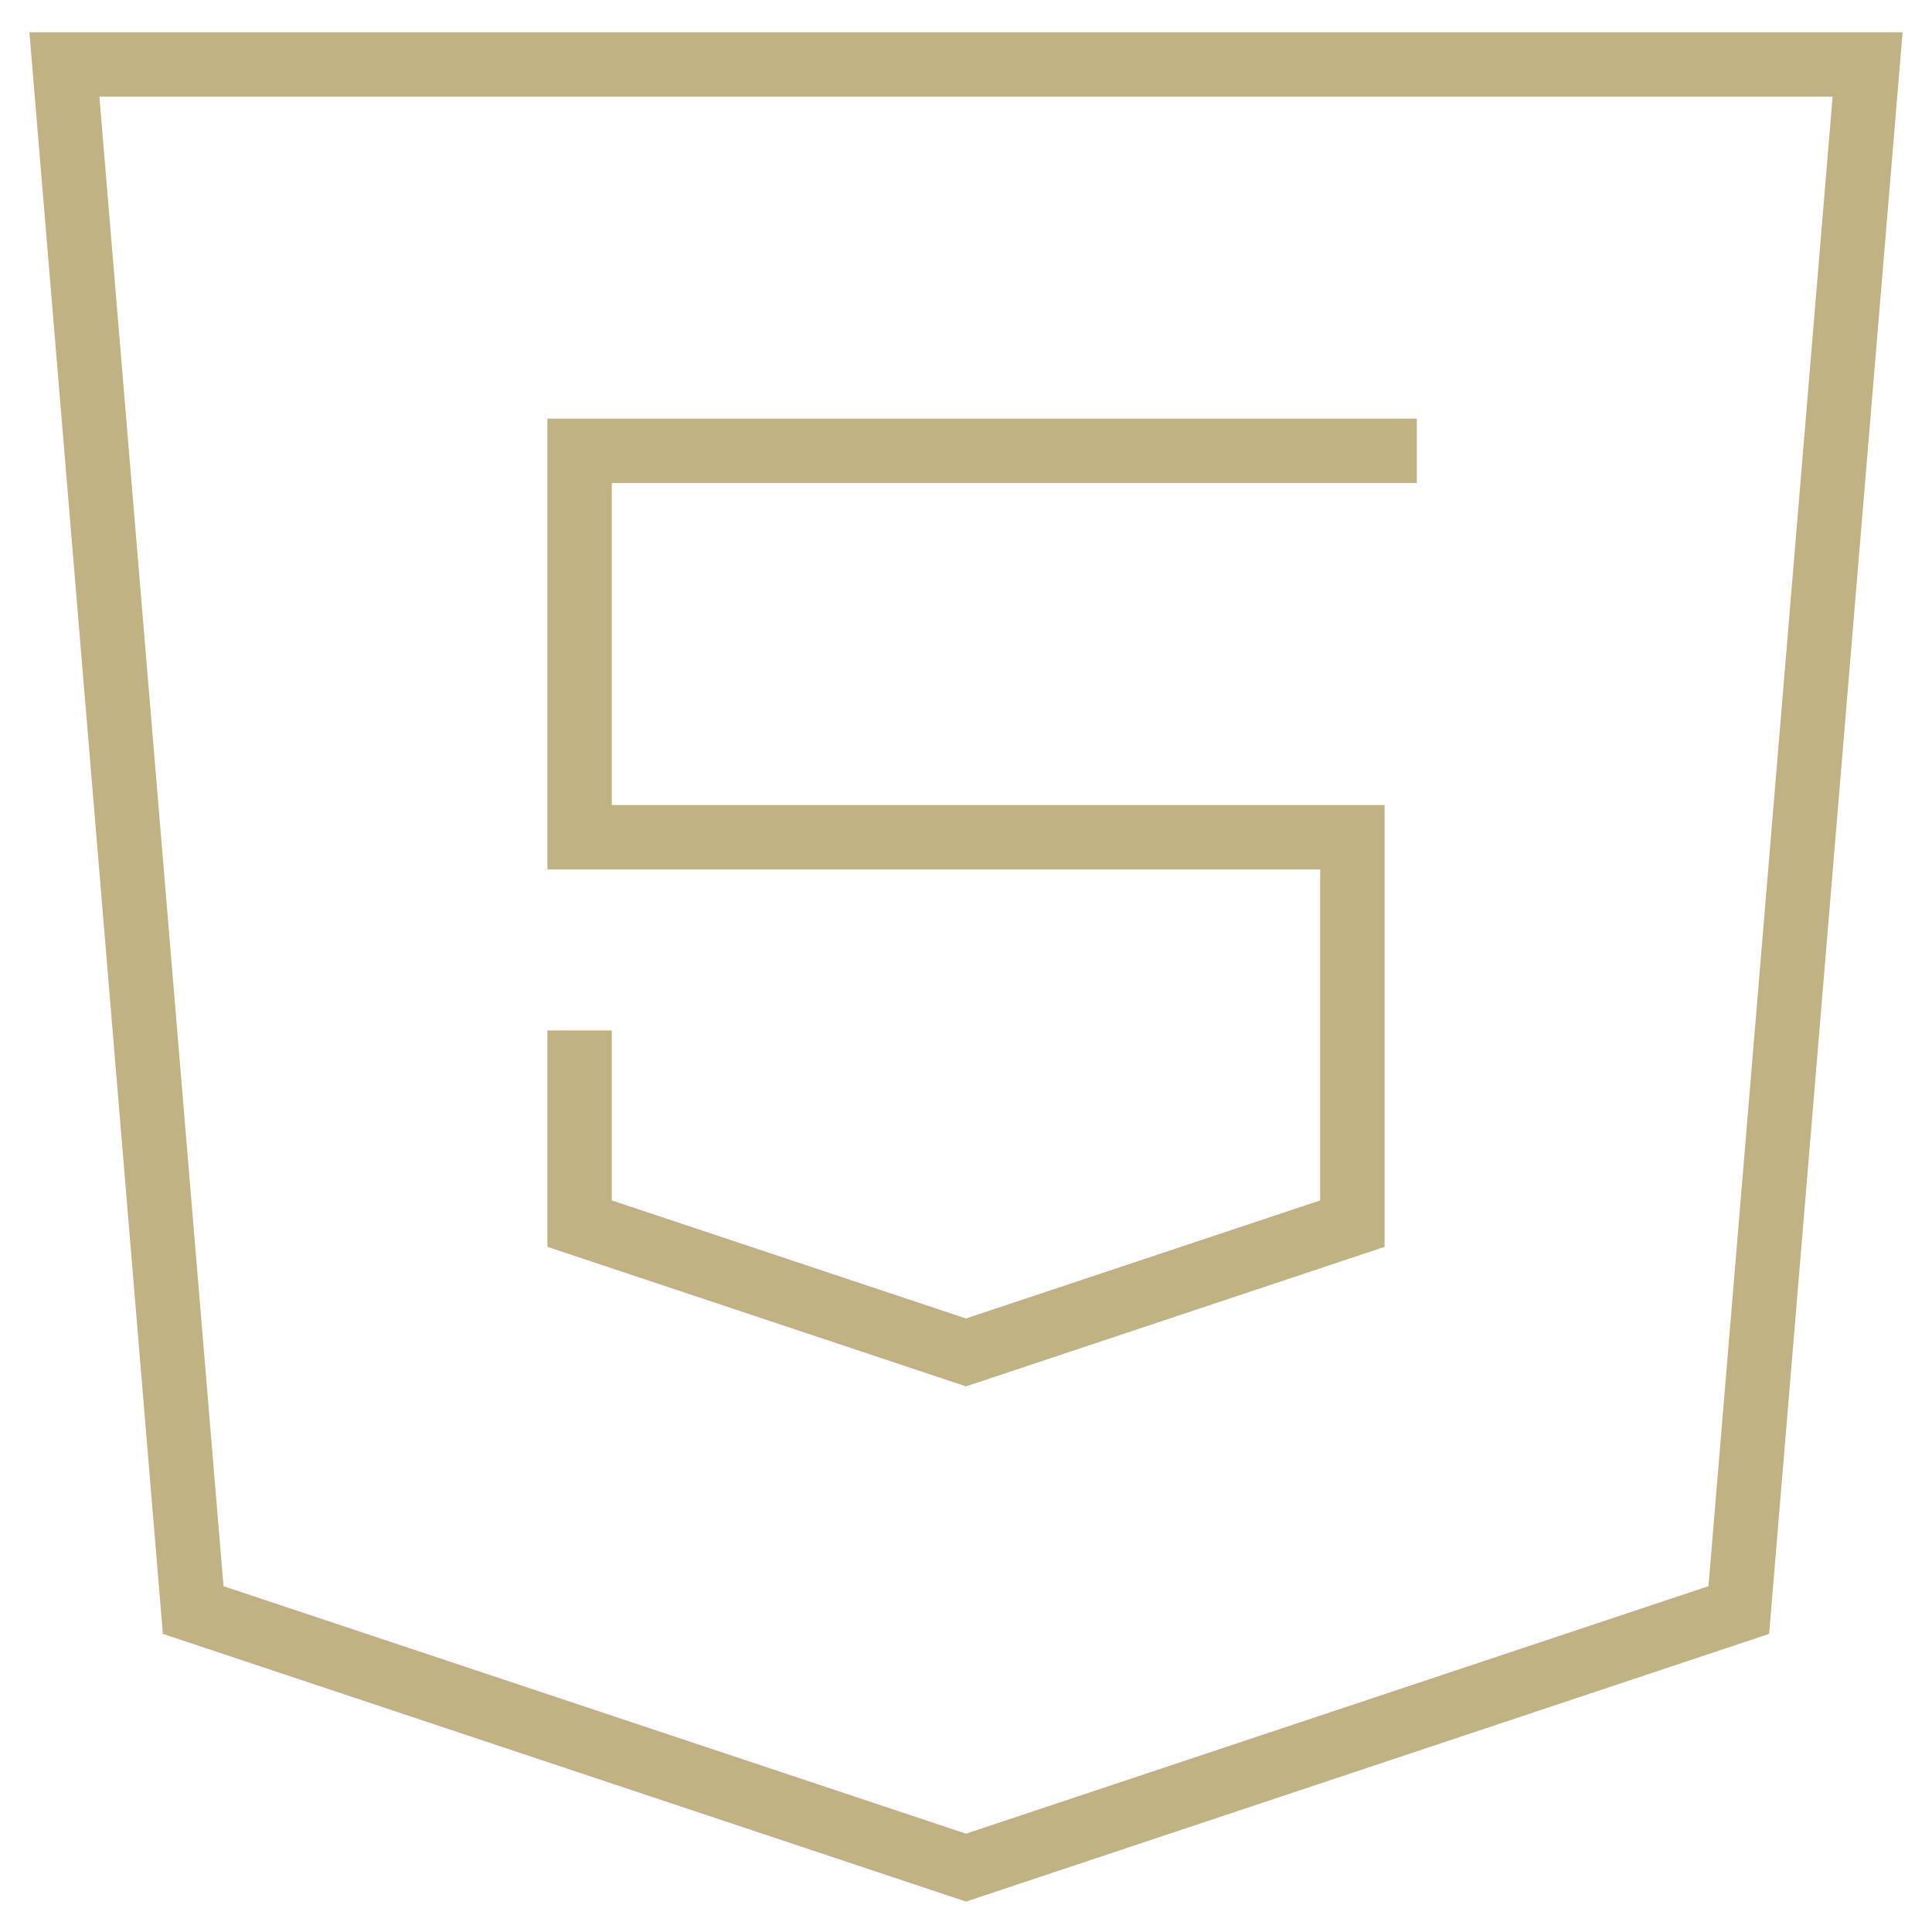 <svg width="60" height="60" viewBox="0 0 60 60" fill="none" xmlns="http://www.w3.org/2000/svg">
<path d="M44 14.001H18V26.001H42V38.001L30 42.001L18 38.001V32.001M2 2.001H58L54 50.001L30 58.001L6 50.001L2 2.001Z" stroke="#C0B283" stroke-width="2"/>
</svg>
